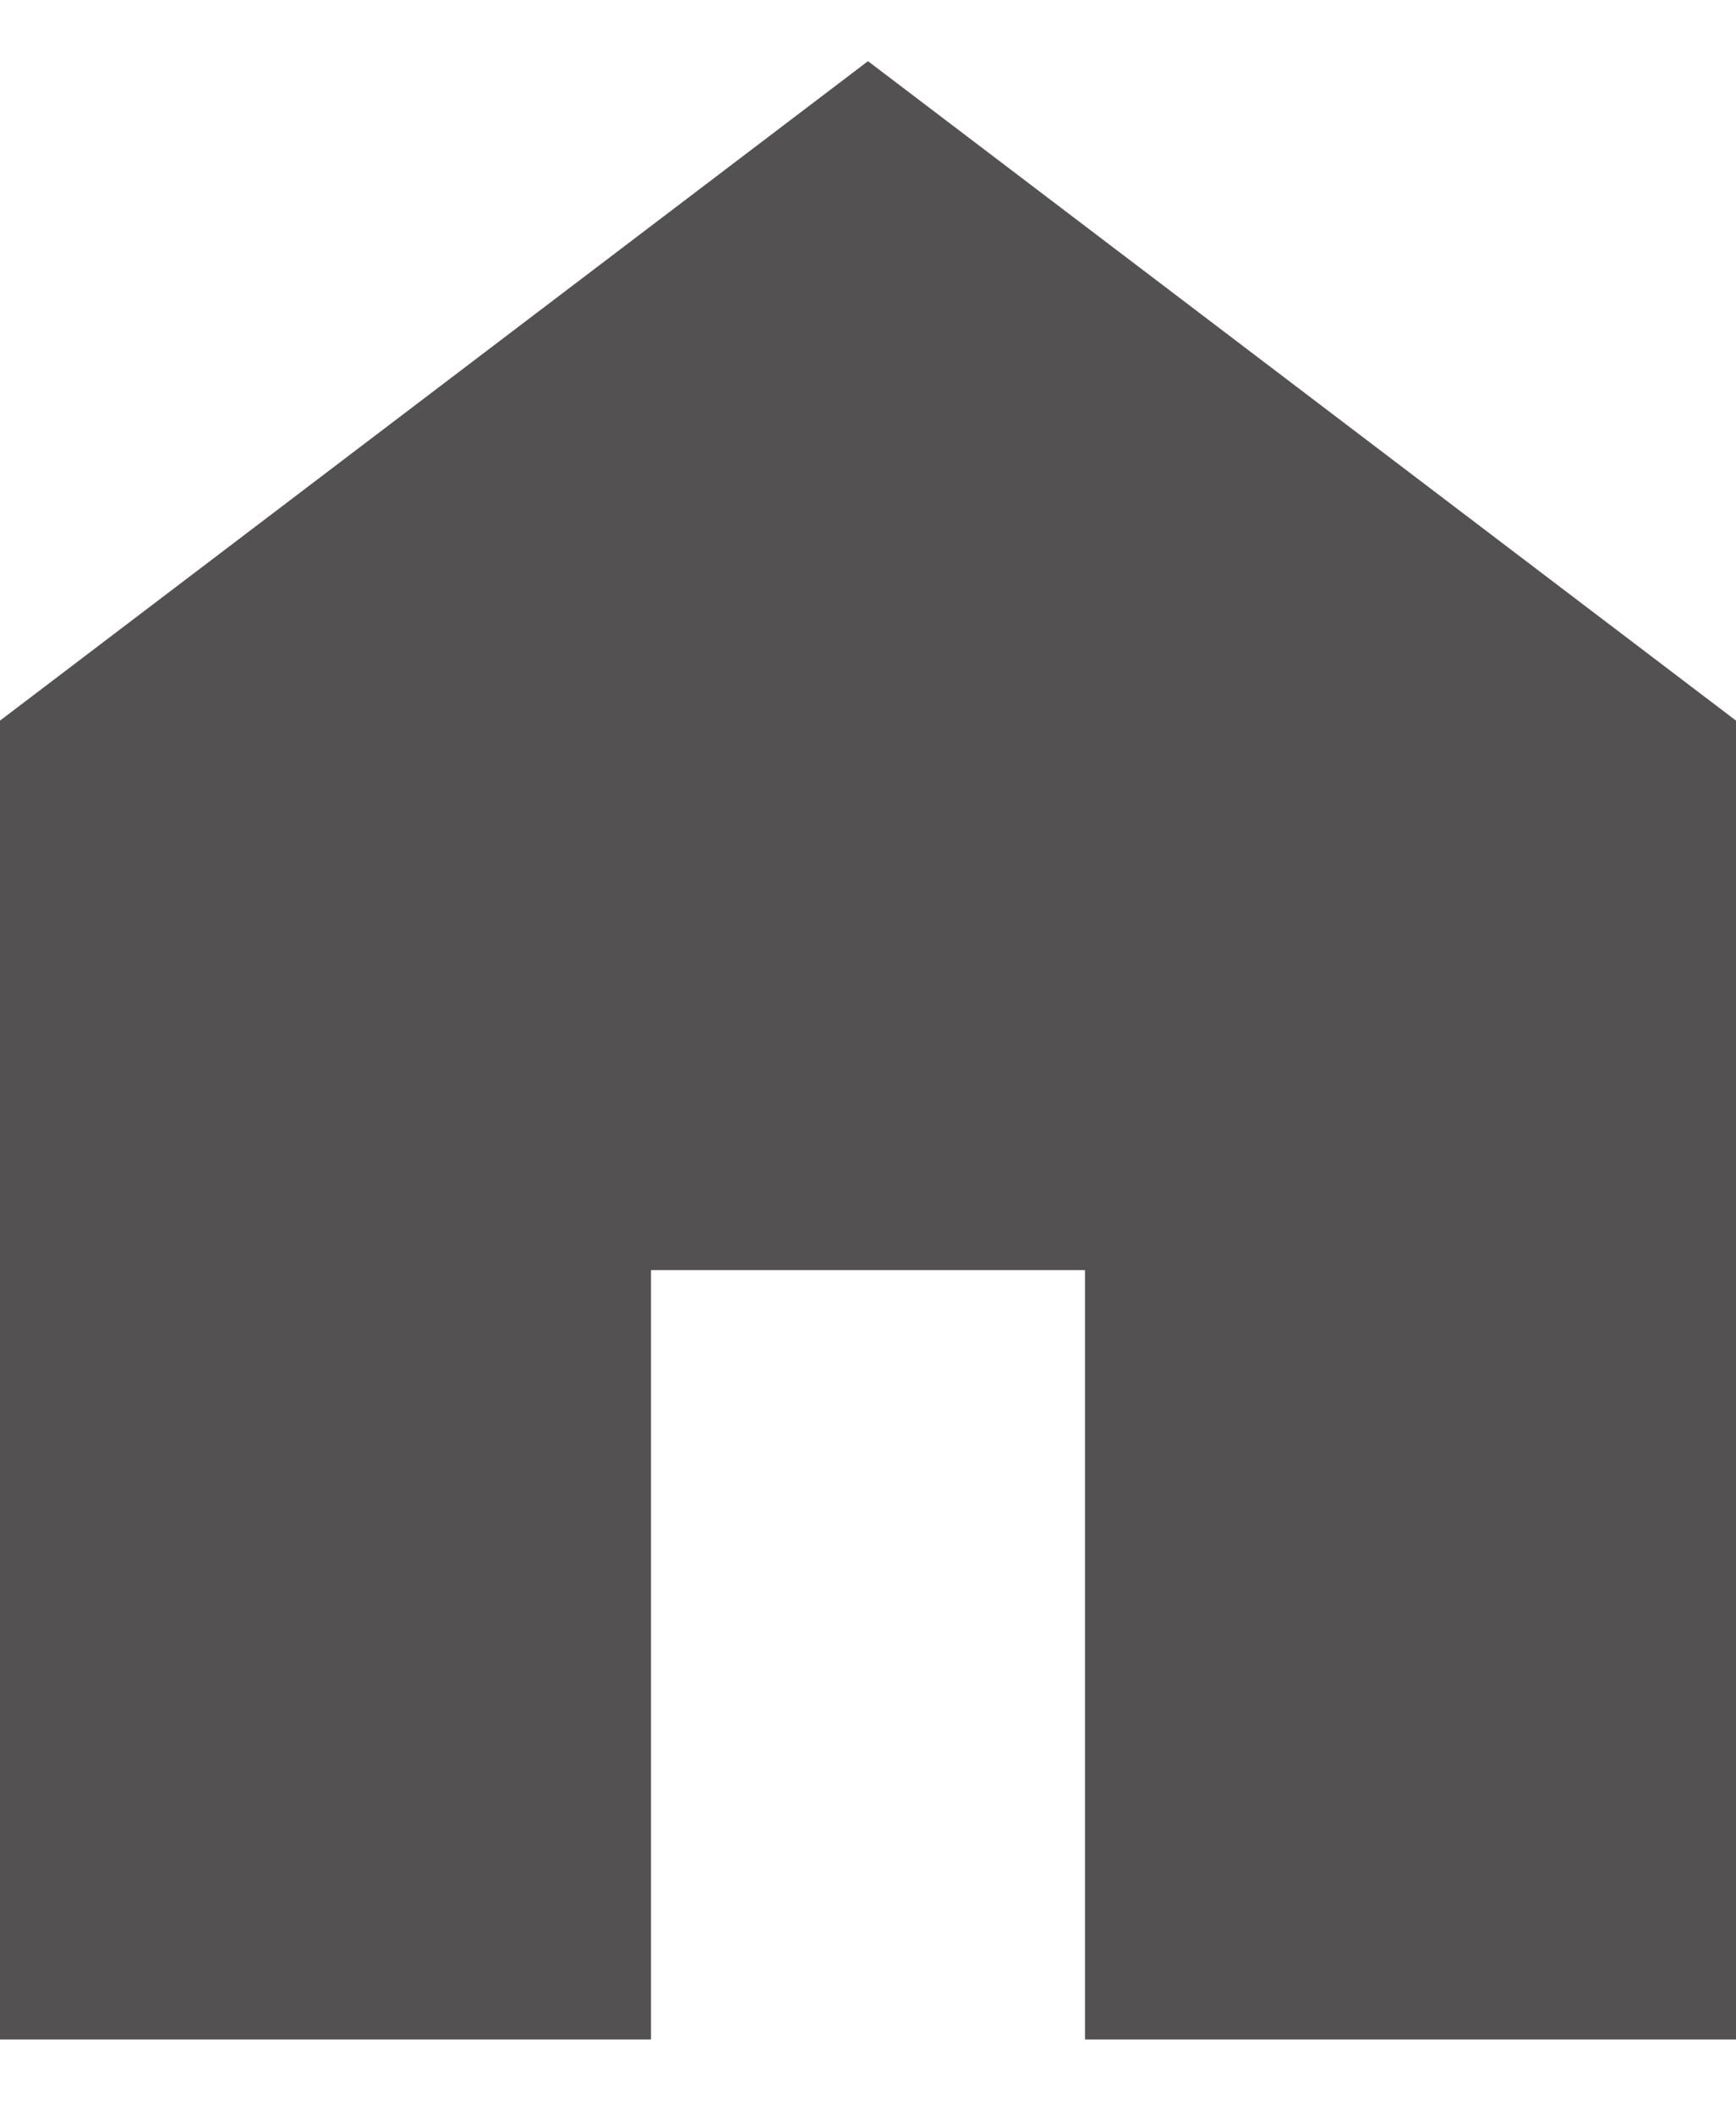 <svg width="23" height="28" viewBox="0 0 23 28" fill="none" xmlns="http://www.w3.org/2000/svg">
<path d="M0 27.009V9.543L11.5 0.81L23 9.543V27.009H14.375V16.82H8.625V27.009H0Z" fill="#535151"/>
</svg>
